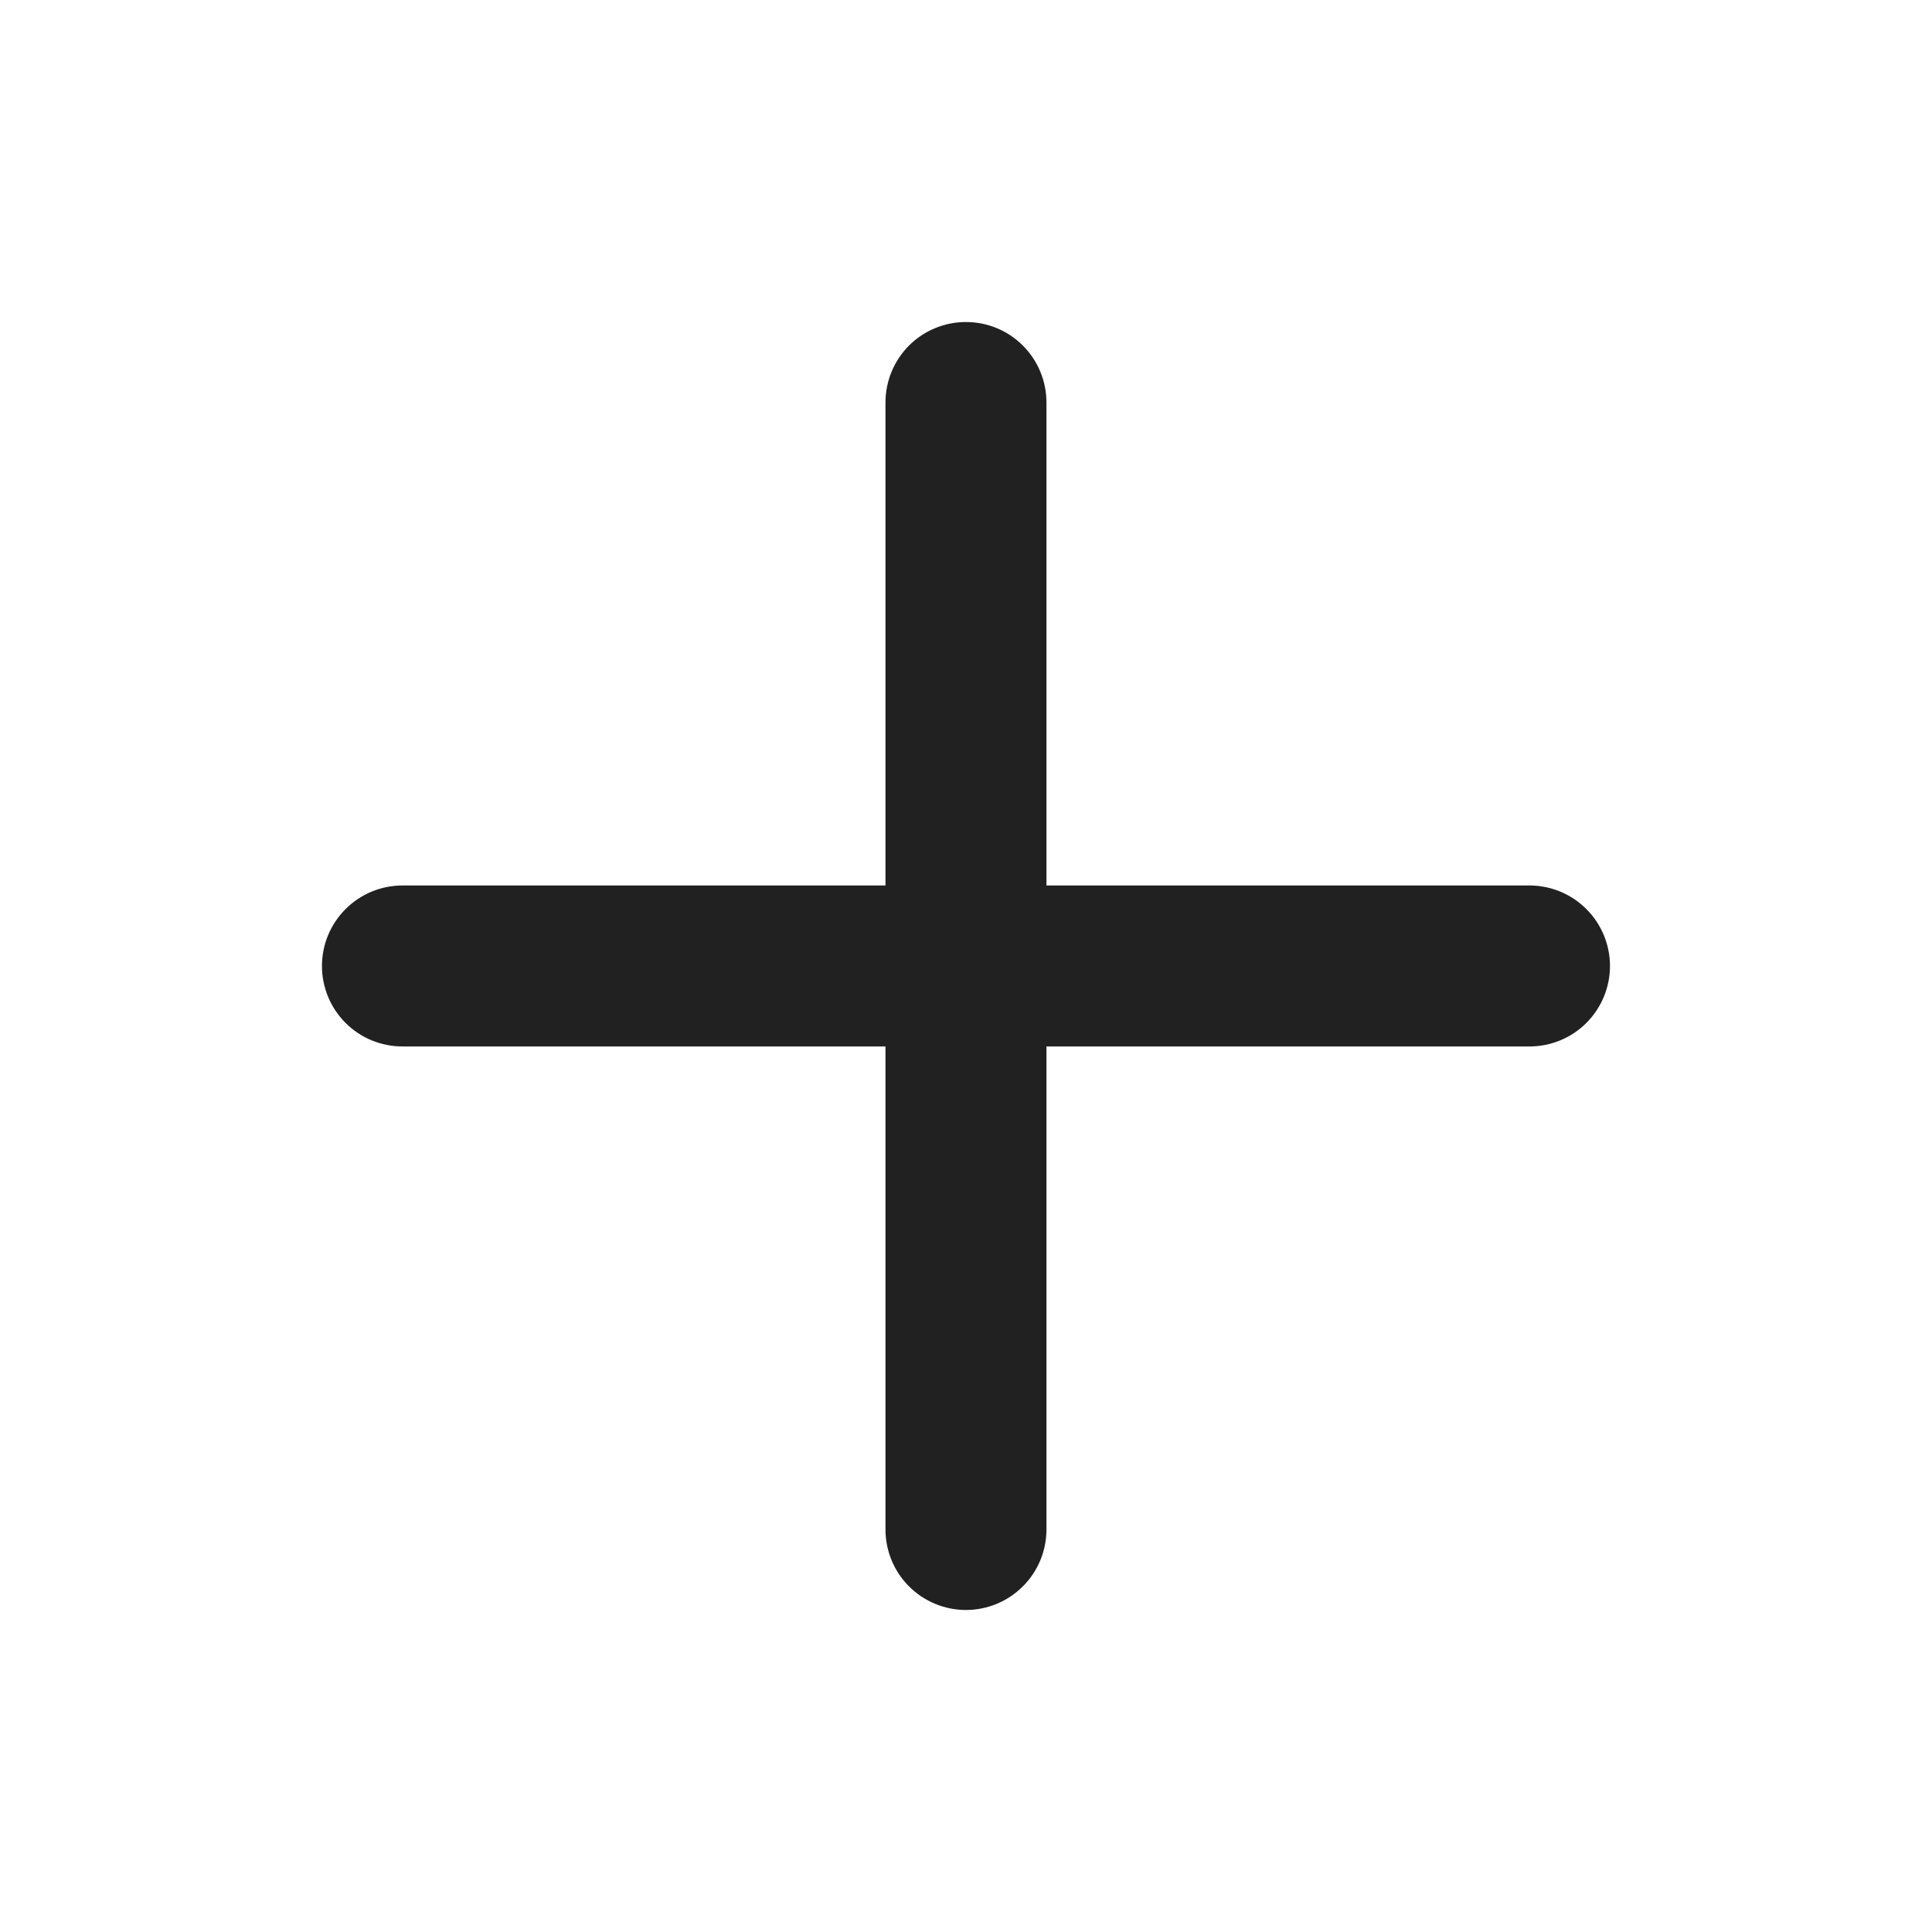 <svg width="28" height="28" viewBox="0 0 28 28" fill="none" xmlns="http://www.w3.org/2000/svg">
<g id="Icon=plus, Component=Additional Icons">
<path id="Vector" d="M22.166 12.833H15.166V5.833C15.166 5.524 15.043 5.227 14.824 5.008C14.605 4.789 14.309 4.667 13.999 4.667C13.69 4.667 13.393 4.789 13.174 5.008C12.956 5.227 12.833 5.524 12.833 5.833V12.833H5.833C5.523 12.833 5.227 12.956 5.008 13.175C4.789 13.394 4.666 13.69 4.666 14C4.666 14.309 4.789 14.606 5.008 14.825C5.227 15.044 5.523 15.166 5.833 15.166H12.833V22.166C12.833 22.476 12.956 22.773 13.174 22.991C13.393 23.21 13.69 23.333 13.999 23.333C14.309 23.333 14.605 23.21 14.824 22.991C15.043 22.773 15.166 22.476 15.166 22.166V15.166H22.166C22.475 15.166 22.772 15.044 22.991 14.825C23.21 14.606 23.333 14.309 23.333 14C23.333 13.69 23.21 13.394 22.991 13.175C22.772 12.956 22.475 12.833 22.166 12.833Z" fill="#212121"/>
</g>
</svg>
